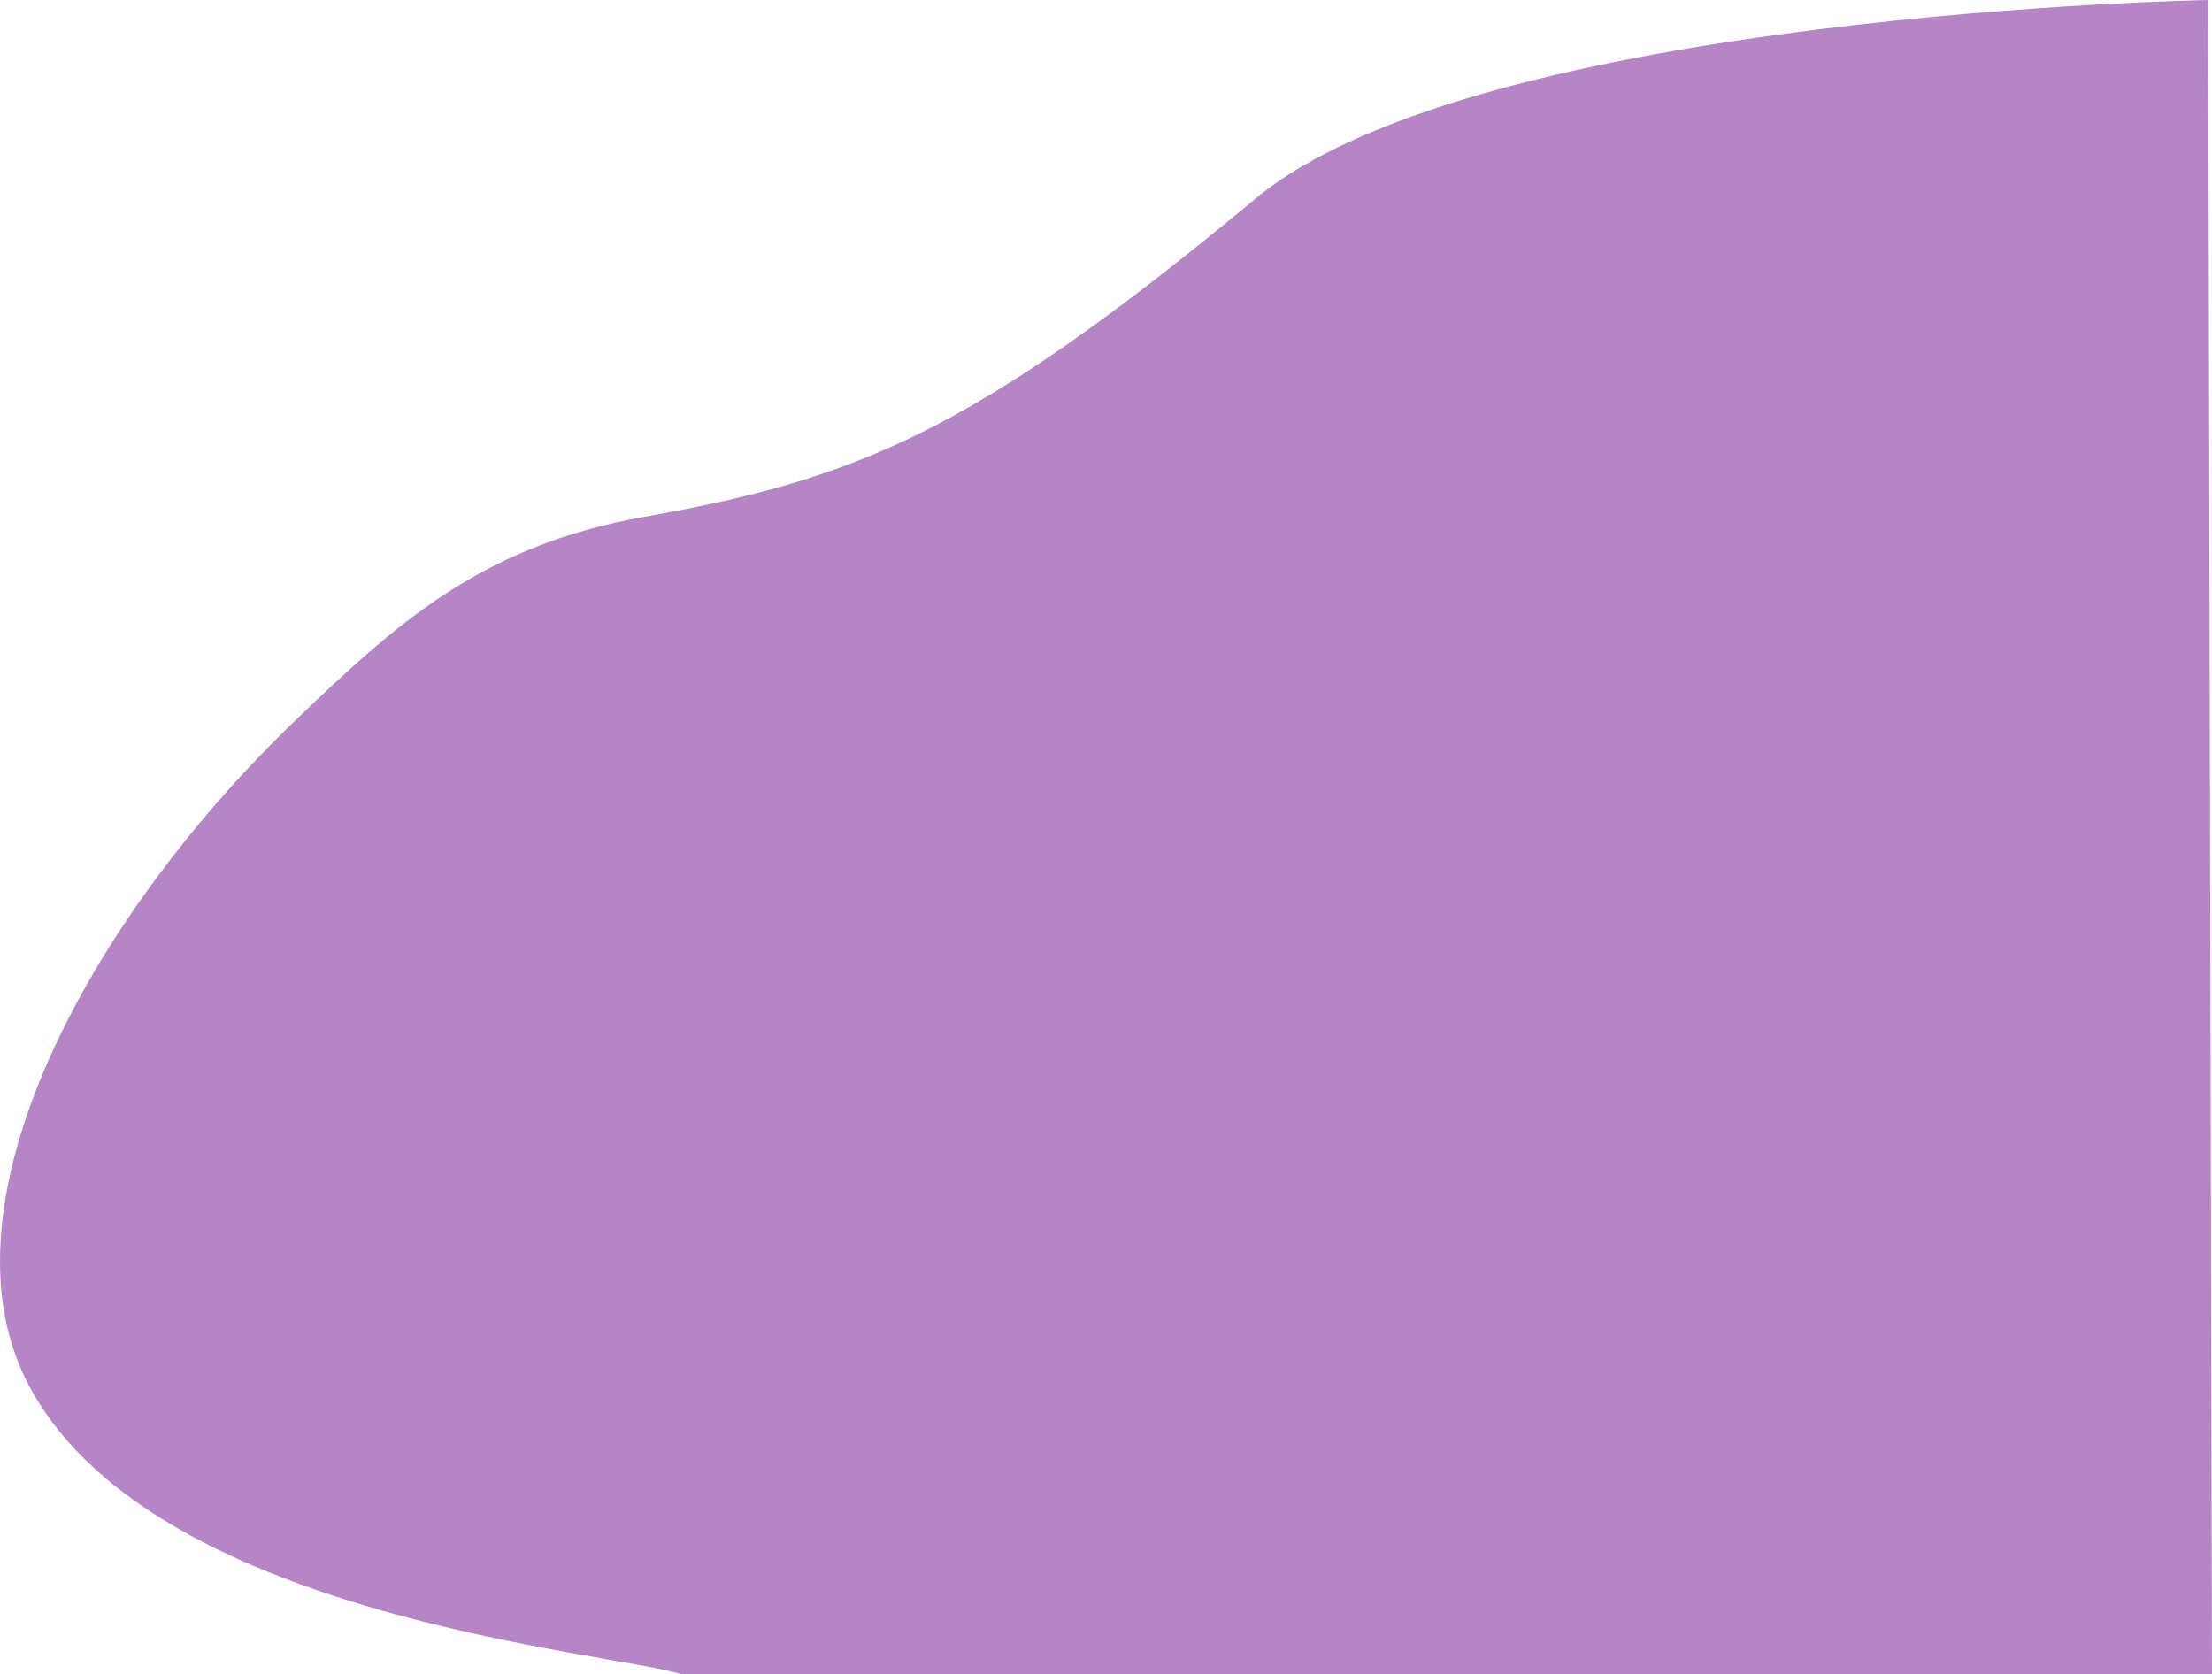 <svg xmlns="http://www.w3.org/2000/svg" viewBox="0 0 1158.72 877"><defs><style>.cls-1{fill:#b685c6;}</style></defs><title>texture1</title><g id="Layer_2" data-name="Layer 2"><g id="Layer_1-2" data-name="Layer 1"><path class="cls-1" d="M657.72,104c116.92-97.17,499-104,499-104l2,877h-802c-38-12-281-30-343-154-46.53-93.06,31.41-240.75,142.1-346.7,51.21-49,95.9-90.3,181.38-105.51C448.2,251.05,509.72,227,657.72,104Z"/></g></g></svg>